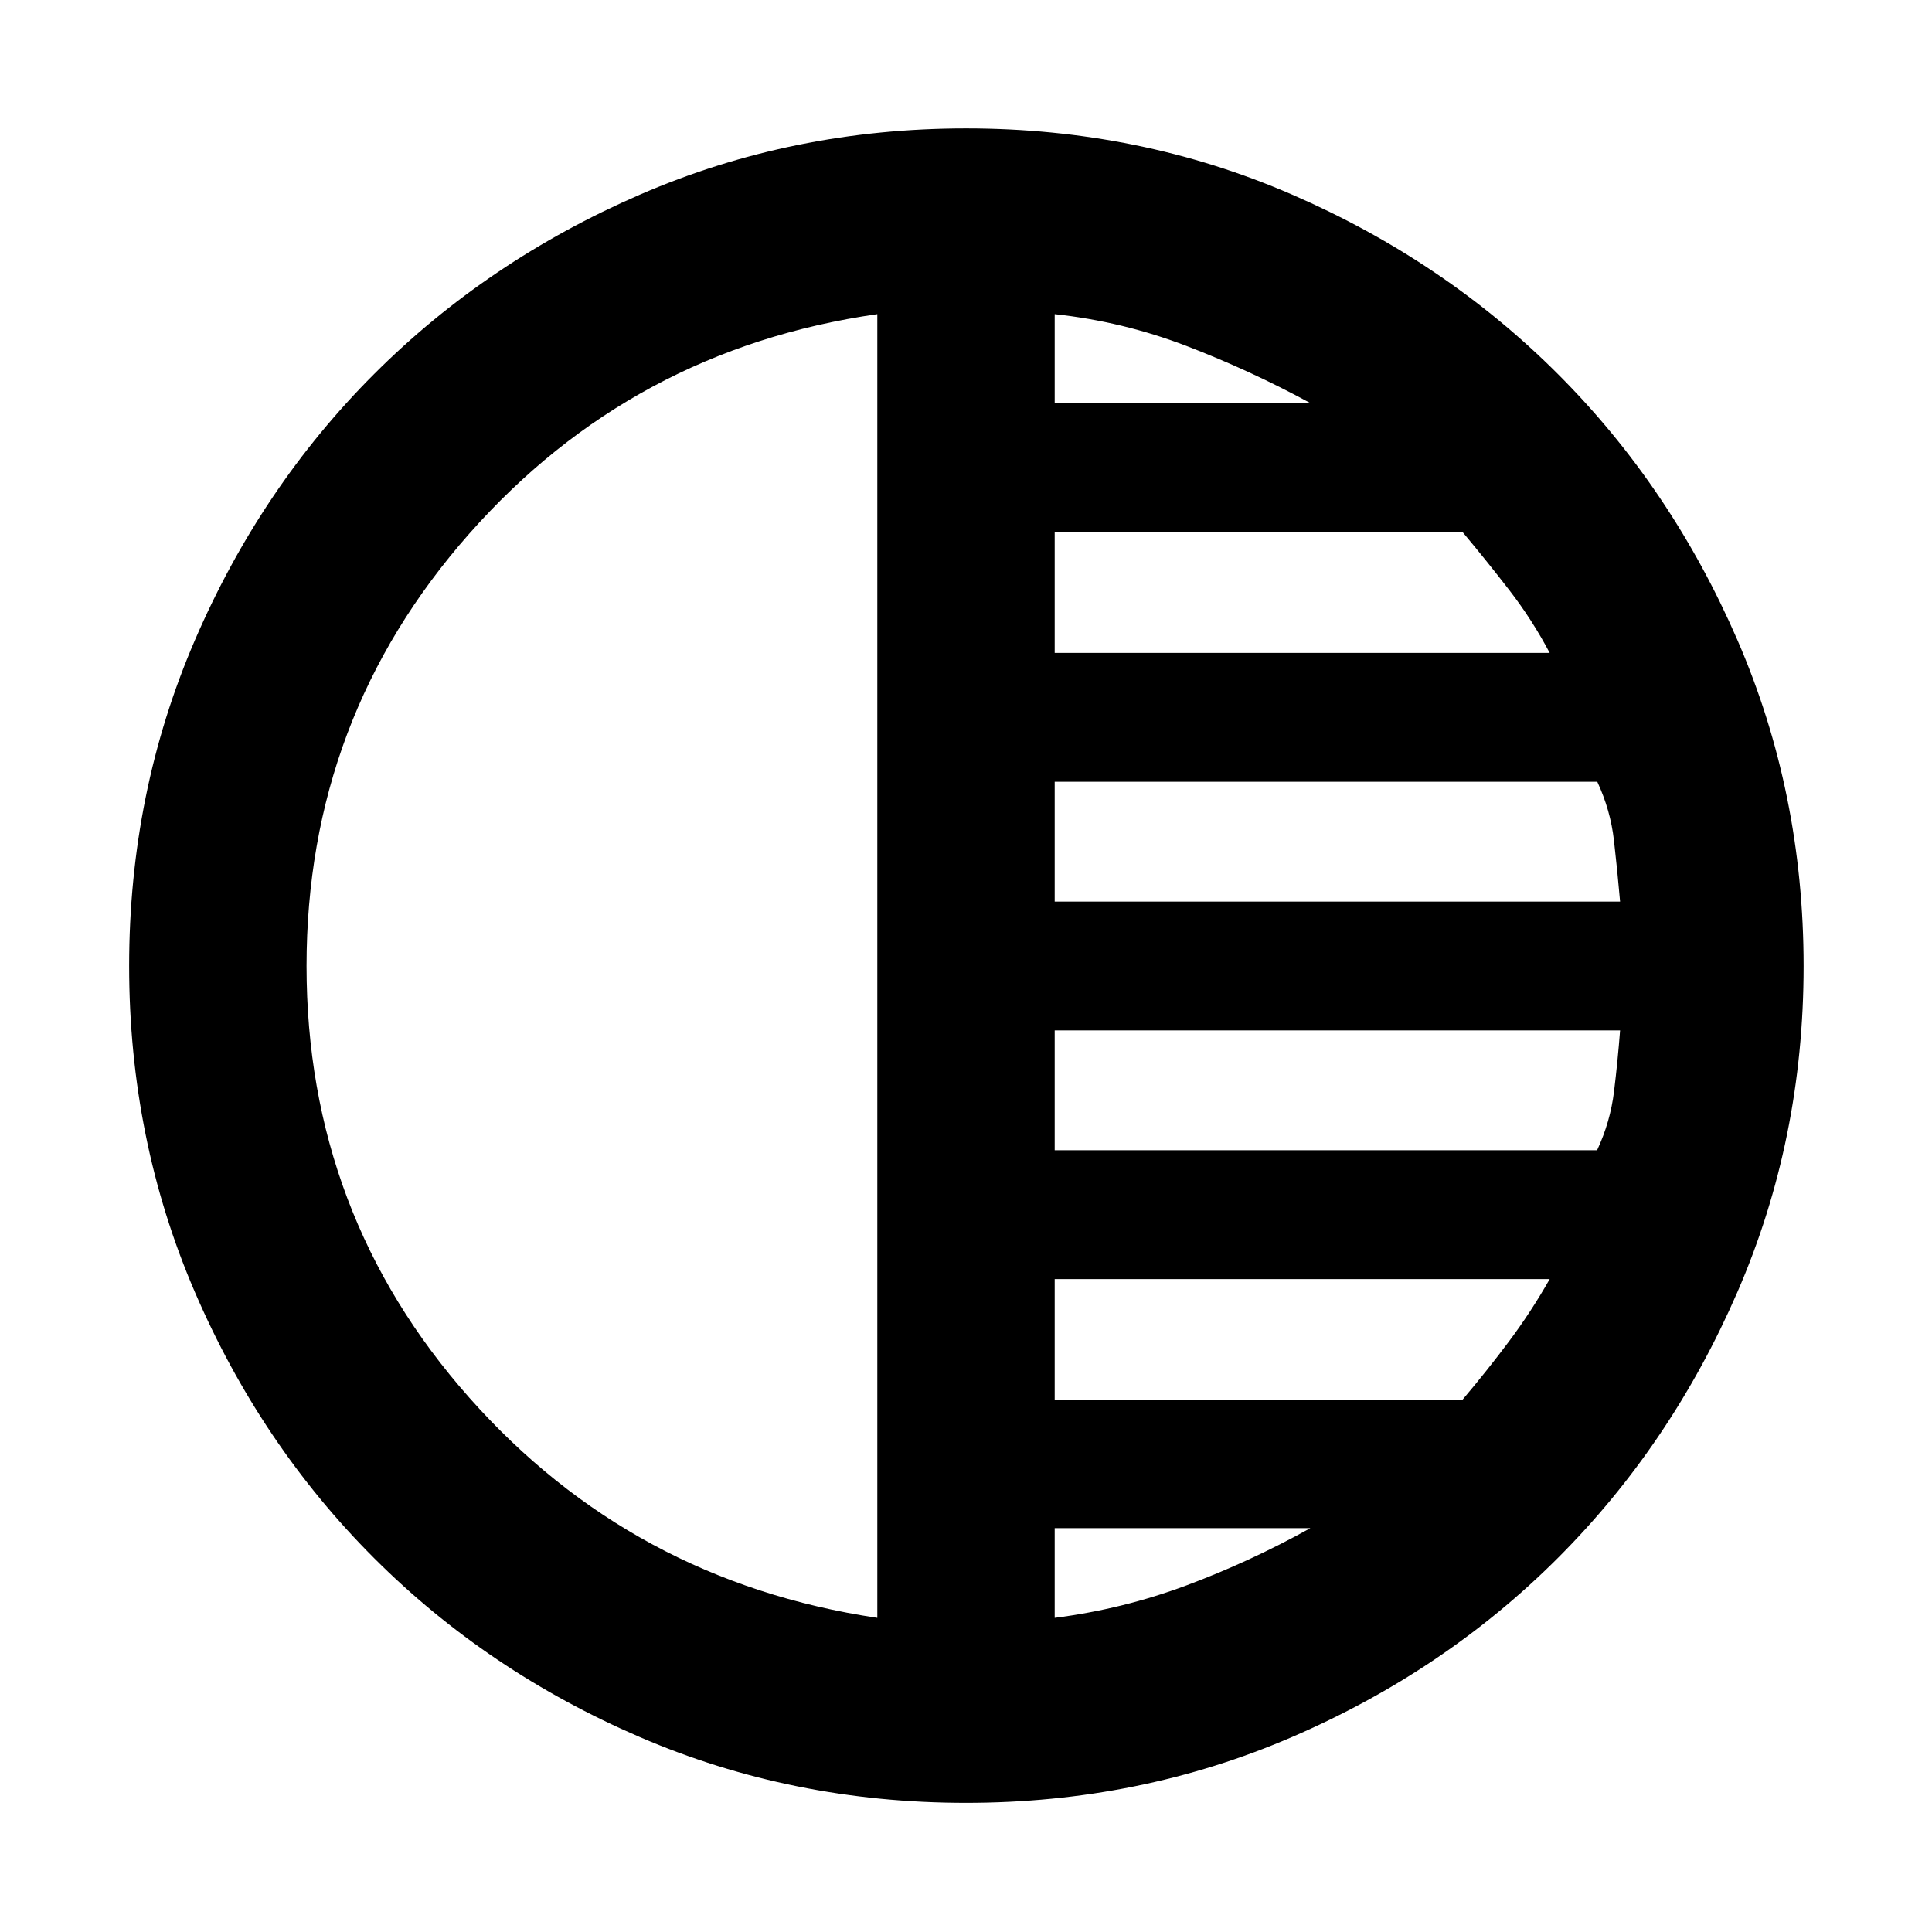 <svg xmlns="http://www.w3.org/2000/svg" height="40" viewBox="0 -960 960 960" width="40"><path d="M480-64.17q-86.2 0-161.99-32.65-75.78-32.64-132.16-89Q129.48-242.18 96.82-318q-32.65-75.81-32.65-162.01 0-86.19 32.73-162.02 32.72-75.83 88.98-132.09 56.26-56.26 132.1-89.17 75.84-32.91 162.07-32.91 86.22 0 162.01 32.91 75.8 32.91 132.06 89.17 56.26 56.26 89.17 132.1 32.91 75.84 32.91 162.07 0 86.22-32.91 162.01-32.91 75.8-89.17 132.06-56.26 56.26-132.09 88.98Q566.21-64.17 480-64.17Zm-44.07-91.93v-647.8Q314-786.36 233.16-694.8q-80.84 91.55-80.84 214.8 0 123.25 80.84 214.47Q314-174.3 435.93-156.1Zm88.14 0q33.83-4.33 65.42-16.11 31.6-11.78 61.61-28.46H524.07v44.57Zm0-108.22h202.51q12.12-14.33 23.12-29 11-14.67 20.33-31.1H524.07v60.1Zm0-124.13h269.51q6.59-14.1 8.43-29.25 1.84-15.14 3-30.29H524.07v59.54Zm0-123.56h280.94q-1.33-15.34-3.05-30.39-1.71-15.05-8.28-29.15H524.07v59.54Zm0-123.57h245.96q-8.67-16.43-20-31.1-11.33-14.67-23.33-29H524.07v60.1Zm0-124.13H651.1q-30.01-16.3-61.61-28.41-31.59-12.11-65.42-15.78v44.19Z"/></svg>